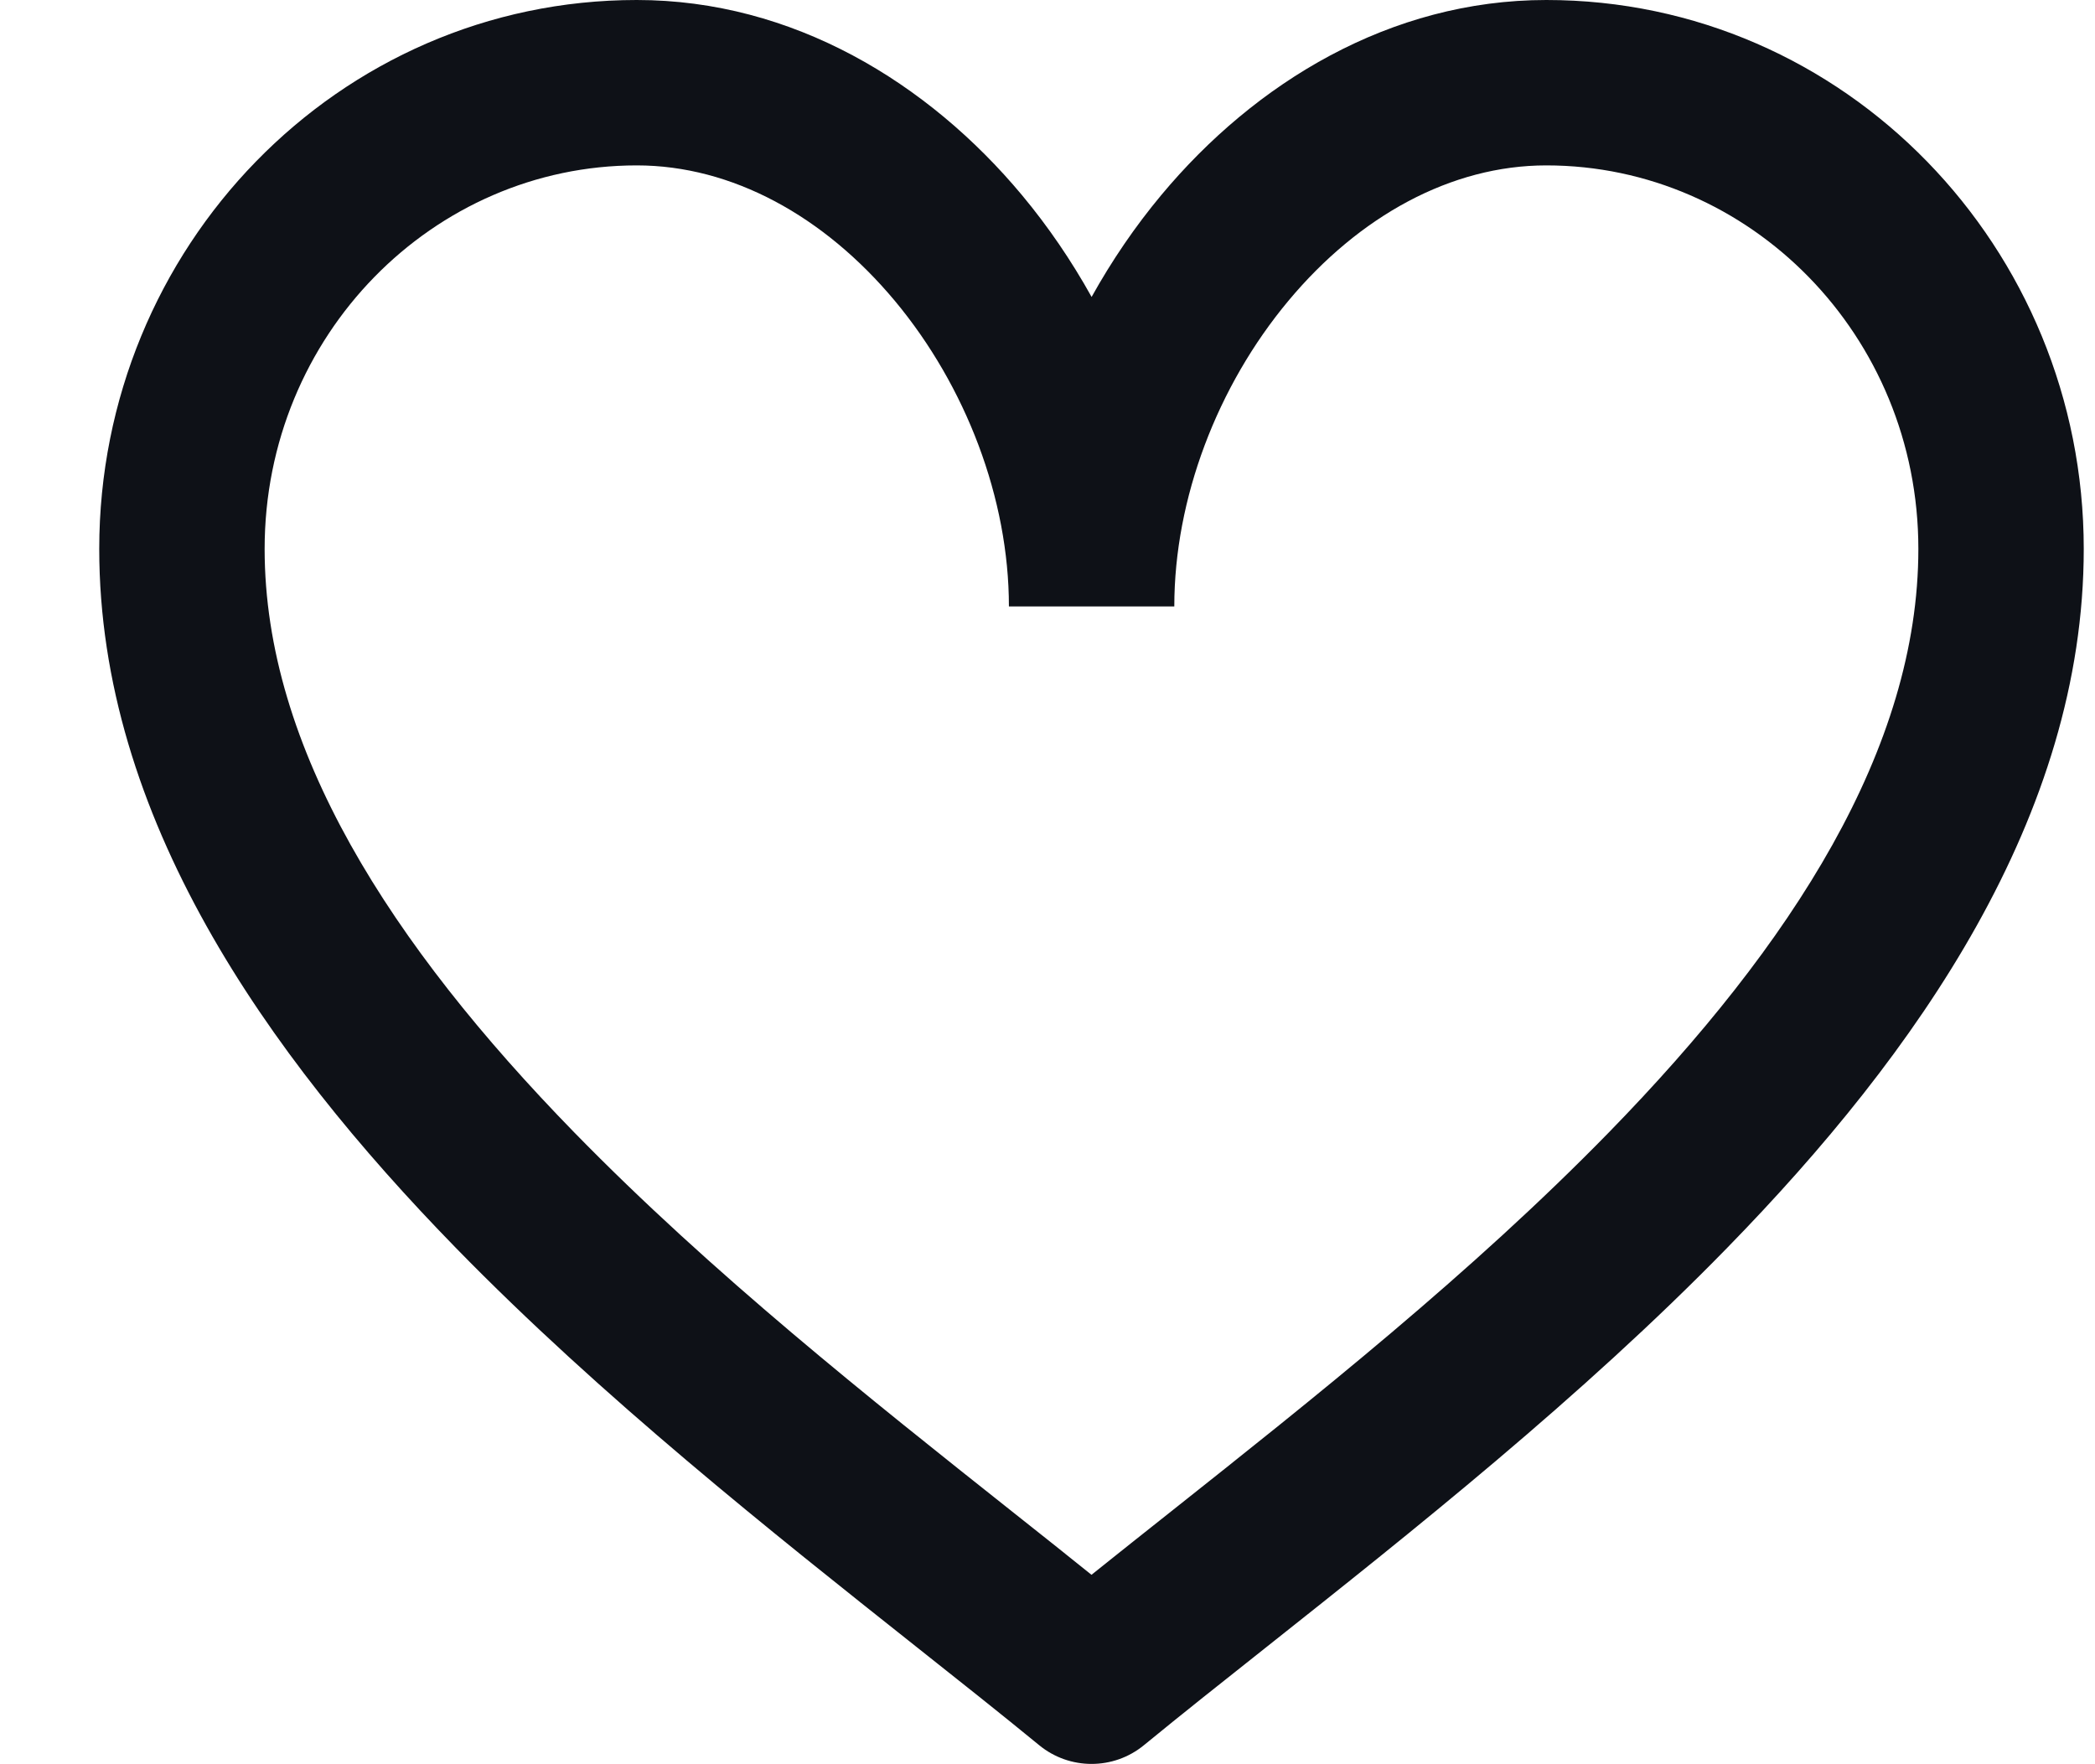 <svg width="19" height="16" viewBox="0 0 19 16" fill="none" xmlns="http://www.w3.org/2000/svg">
<path fill-rule="evenodd" clip-rule="evenodd" d="M0.9 4.978C0.9 2.247 3.065 0 5.775 0C7.19 0 8.417 0.749 9.268 1.769C9.505 2.053 9.717 2.364 9.9 2.693C10.083 2.364 10.295 2.053 10.532 1.769C11.382 0.749 12.609 0 14.024 0C16.733 0 18.898 2.247 18.898 4.978C18.898 7.401 17.39 9.549 15.665 11.316C14.344 12.671 12.791 13.902 11.495 14.93C11.092 15.249 10.714 15.549 10.375 15.827C10.099 16.054 9.7 16.054 9.424 15.827C9.085 15.549 8.707 15.249 8.304 14.93C7.008 13.902 5.455 12.671 4.133 11.316C2.409 9.549 0.9 7.401 0.9 4.978ZM10.65 5.5H9.15C9.15 4.521 8.759 3.501 8.116 2.729C7.473 1.959 6.638 1.5 5.775 1.5C3.929 1.5 2.4 3.04 2.4 4.978C2.4 6.784 3.543 8.563 5.207 10.269C6.455 11.548 7.896 12.69 9.18 13.709C9.426 13.904 9.667 14.095 9.899 14.282C10.132 14.095 10.373 13.904 10.619 13.709C11.903 12.69 13.344 11.548 14.592 10.269C16.256 8.563 17.398 6.784 17.398 4.978C17.398 3.04 15.87 1.5 14.024 1.5C13.161 1.5 12.326 1.959 11.684 2.729C11.041 3.5 10.65 4.521 10.65 5.5Z" fill="#0E1117"/>
</svg>
